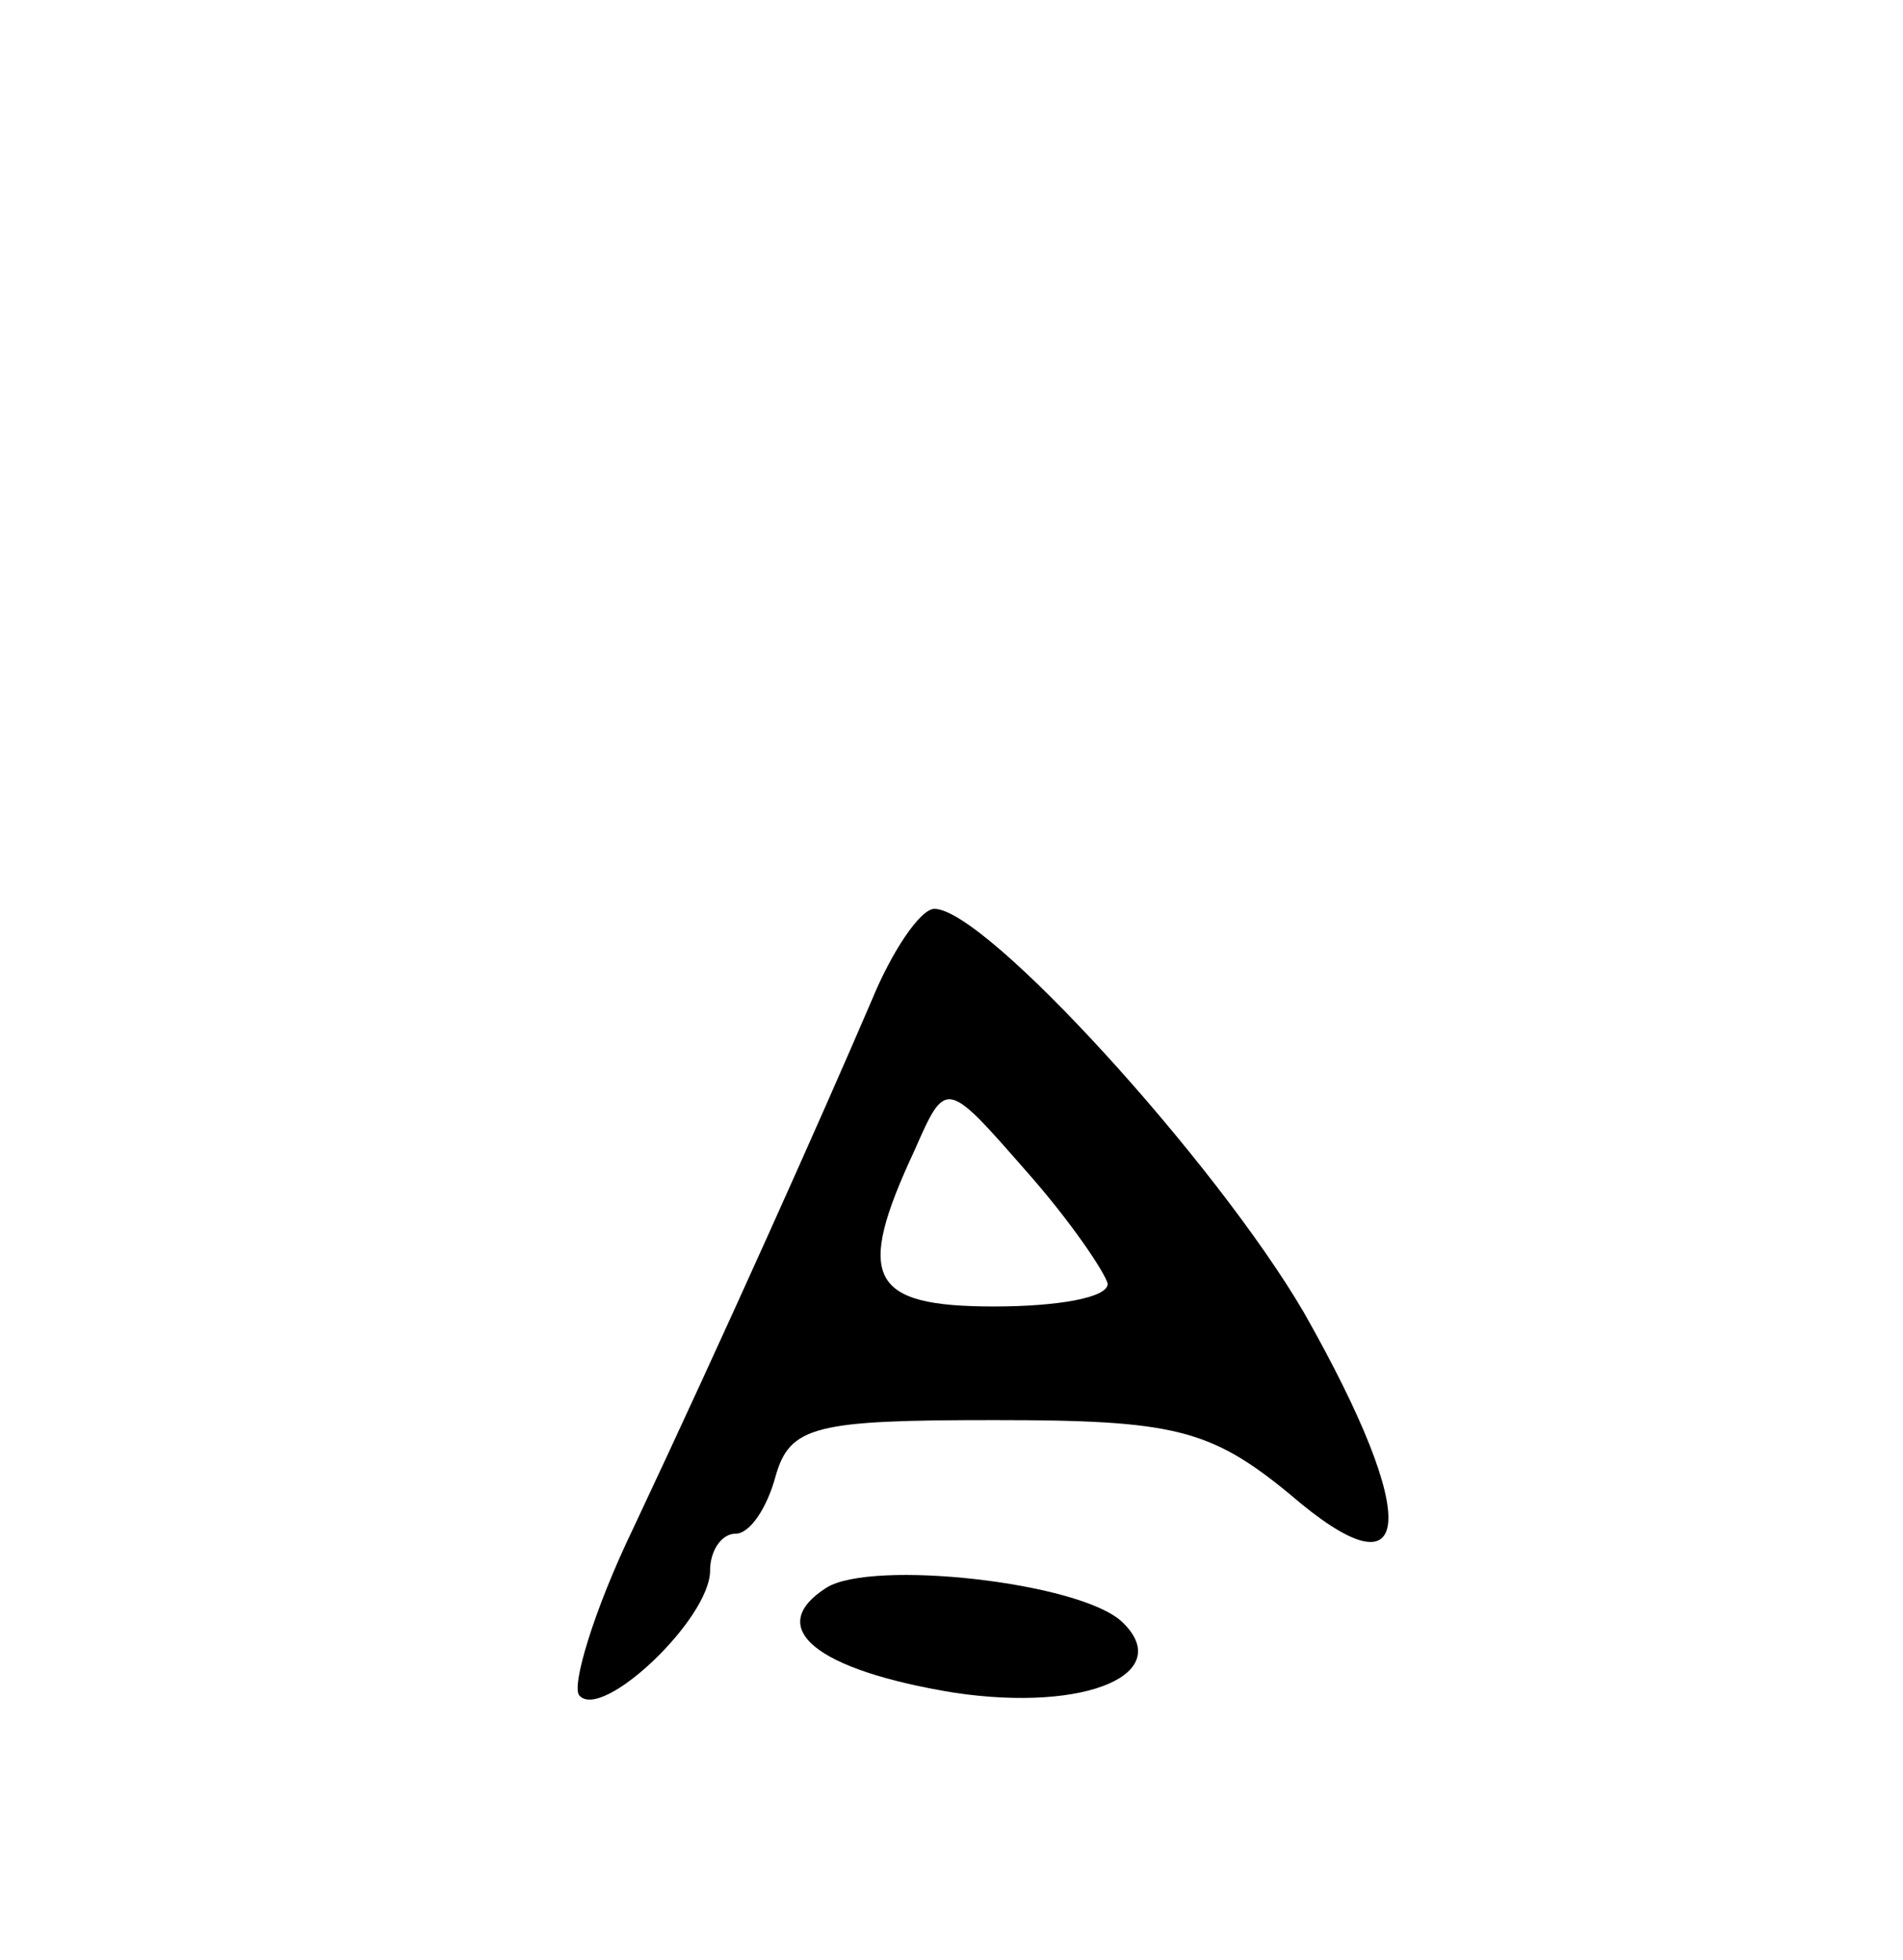 <svg version="1.0" xmlns="http://www.w3.org/2000/svg"
 width="67pt" height="69pt" viewBox="0 0 67 69"
 preserveAspectRatio="xMidYMid meet">
<g transform="translate(0,69) scale(0.1,-0.1)"
fill="#000000" stroke="none">
<path d="M307 338 c-18 -42 -52 -118 -84 -186 -14 -29 -22 -56 -19 -59 8 -9
46 27 46 44 0 7 4 13 9 13 5 0 11 9 14 20 5 18 14 20 77 20 63 0 76 -3 104
-26 44 -38 47 -10 5 64 -31 53 -112 142 -130 142 -5 0 -15 -15 -22 -32z m83
-100 c0 -5 -18 -8 -40 -8 -44 0 -49 10 -28 55 11 25 11 25 39 -7 16 -18 28
-36 29 -40z"/>
<path d="M291 131 c-22 -14 -4 -29 45 -37 47 -7 78 7 59 25 -15 14 -88 22
-104 12z"/>
</g>
</svg>
